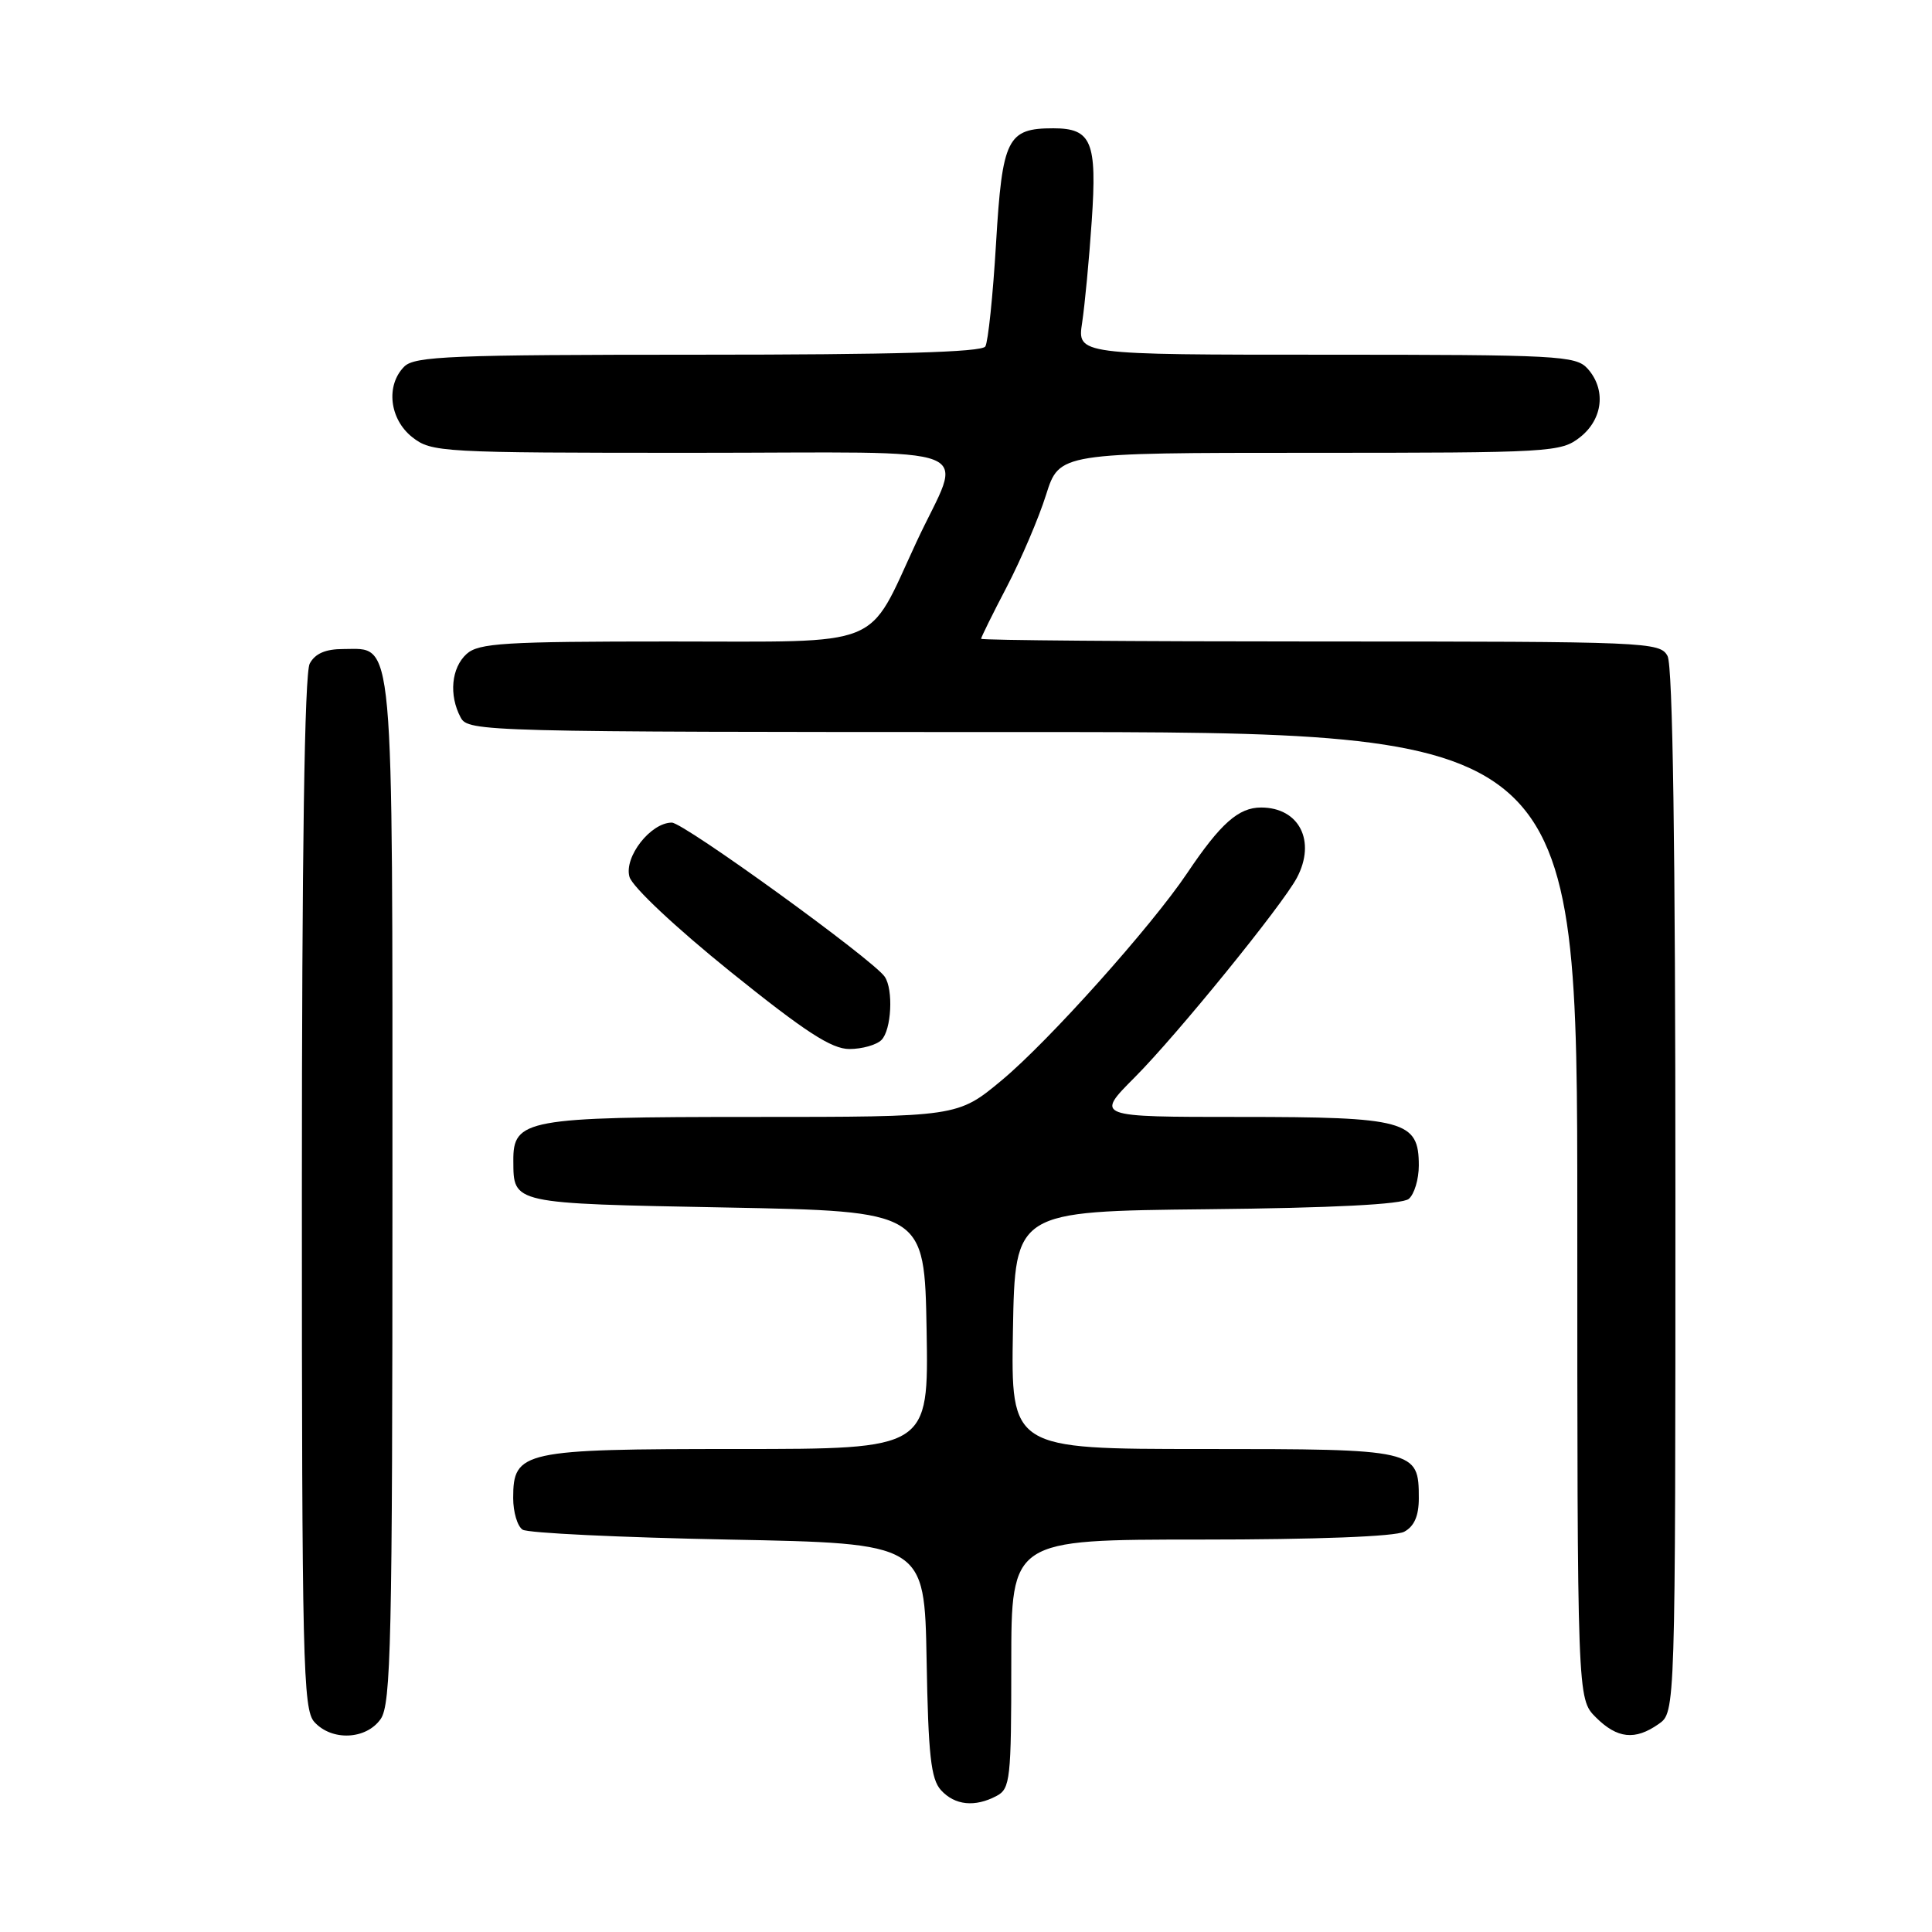<?xml version="1.0" encoding="UTF-8" standalone="no"?>
<!DOCTYPE svg PUBLIC "-//W3C//DTD SVG 1.1//EN" "http://www.w3.org/Graphics/SVG/1.1/DTD/svg11.dtd" >
<svg xmlns="http://www.w3.org/2000/svg" xmlns:xlink="http://www.w3.org/1999/xlink" version="1.1" viewBox="0 0 256 256">
 <g >
 <path fill="currentColor"
d=" M 132.07 237.96 C 133.86 237.01 134.00 235.72 134.00 220.46 C 134.00 204.00 134.00 204.00 159.07 204.00 C 174.43 204.00 184.88 203.60 186.07 202.96 C 187.39 202.25 188.00 200.87 188.00 198.54 C 188.00 192.07 187.70 192.00 159.40 192.00 C 133.95 192.00 133.95 192.00 134.22 176.25 C 134.50 160.50 134.50 160.50 159.92 160.23 C 176.62 160.06 185.79 159.59 186.67 158.86 C 187.40 158.25 188.00 156.26 188.00 154.43 C 188.00 148.50 186.15 148.00 164.34 148.00 C 145.13 148.00 145.13 148.00 150.36 142.75 C 155.92 137.18 169.89 119.98 171.84 116.32 C 174.42 111.46 172.16 107.00 167.10 107.00 C 164.11 107.00 161.73 109.11 157.31 115.69 C 152.57 122.75 138.95 137.97 132.76 143.12 C 126.90 148.00 126.90 148.00 99.67 148.00 C 69.72 148.00 67.98 148.32 68.02 153.81 C 68.05 159.53 67.70 159.46 96.21 160.00 C 122.50 160.50 122.50 160.50 122.78 176.25 C 123.05 192.00 123.05 192.00 97.75 192.00 C 69.21 192.00 68.00 192.26 68.00 198.50 C 68.00 200.36 68.56 202.25 69.25 202.69 C 69.94 203.14 82.20 203.72 96.50 204.00 C 122.50 204.50 122.50 204.50 122.78 219.95 C 123.00 232.55 123.35 235.73 124.68 237.20 C 126.51 239.22 129.19 239.50 132.07 237.96 Z  M 50.44 227.78 C 51.81 225.82 52.00 217.52 52.00 158.00 C 52.00 82.78 52.29 86.00 45.48 86.00 C 43.13 86.00 41.75 86.60 41.04 87.93 C 40.35 89.21 40.00 112.98 40.00 158.11 C 40.00 220.20 40.15 226.51 41.65 228.17 C 43.97 230.73 48.52 230.52 50.44 227.78 Z  M 219.78 228.44 C 222.00 226.89 222.00 226.89 222.00 157.88 C 222.00 112.22 221.65 88.21 220.96 86.93 C 219.96 85.07 218.40 85.00 174.96 85.00 C 150.23 85.00 130.00 84.84 130.00 84.64 C 130.00 84.45 131.54 81.32 133.43 77.71 C 135.31 74.09 137.65 68.62 138.61 65.56 C 140.37 60.00 140.37 60.00 173.55 60.00 C 205.60 60.00 206.82 59.93 209.37 57.93 C 212.41 55.53 212.84 51.59 210.35 48.83 C 208.81 47.13 206.39 47.00 175.71 47.00 C 142.74 47.00 142.74 47.00 143.39 42.75 C 143.74 40.41 144.32 34.35 144.66 29.28 C 145.38 18.77 144.64 17.00 139.57 17.00 C 133.47 17.00 132.81 18.33 131.98 32.25 C 131.57 39.16 130.93 45.31 130.56 45.91 C 130.09 46.67 118.39 47.00 92.51 47.00 C 59.87 47.00 54.94 47.20 53.57 48.57 C 51.09 51.05 51.60 55.54 54.63 57.93 C 57.18 59.93 58.38 60.00 91.70 60.00 C 131.30 60.00 127.61 58.53 121.43 71.83 C 114.79 86.11 117.54 85.00 88.76 85.00 C 66.81 85.00 63.43 85.21 61.83 86.65 C 59.80 88.49 59.46 92.11 61.04 95.07 C 62.04 96.95 63.93 97.00 135.54 97.00 C 209.00 97.00 209.00 97.00 209.00 161.05 C 209.00 225.09 209.00 225.09 211.45 227.55 C 214.29 230.38 216.65 230.64 219.78 228.44 Z  M 116.80 137.80 C 118.12 136.48 118.40 131.13 117.23 129.42 C 115.69 127.16 90.60 109.00 89.02 109.00 C 86.21 109.00 82.66 113.56 83.41 116.19 C 83.78 117.51 89.55 122.92 96.78 128.75 C 106.68 136.72 110.18 139.00 112.55 139.00 C 114.23 139.00 116.14 138.46 116.80 137.80 Z "/>
</g>
</svg>